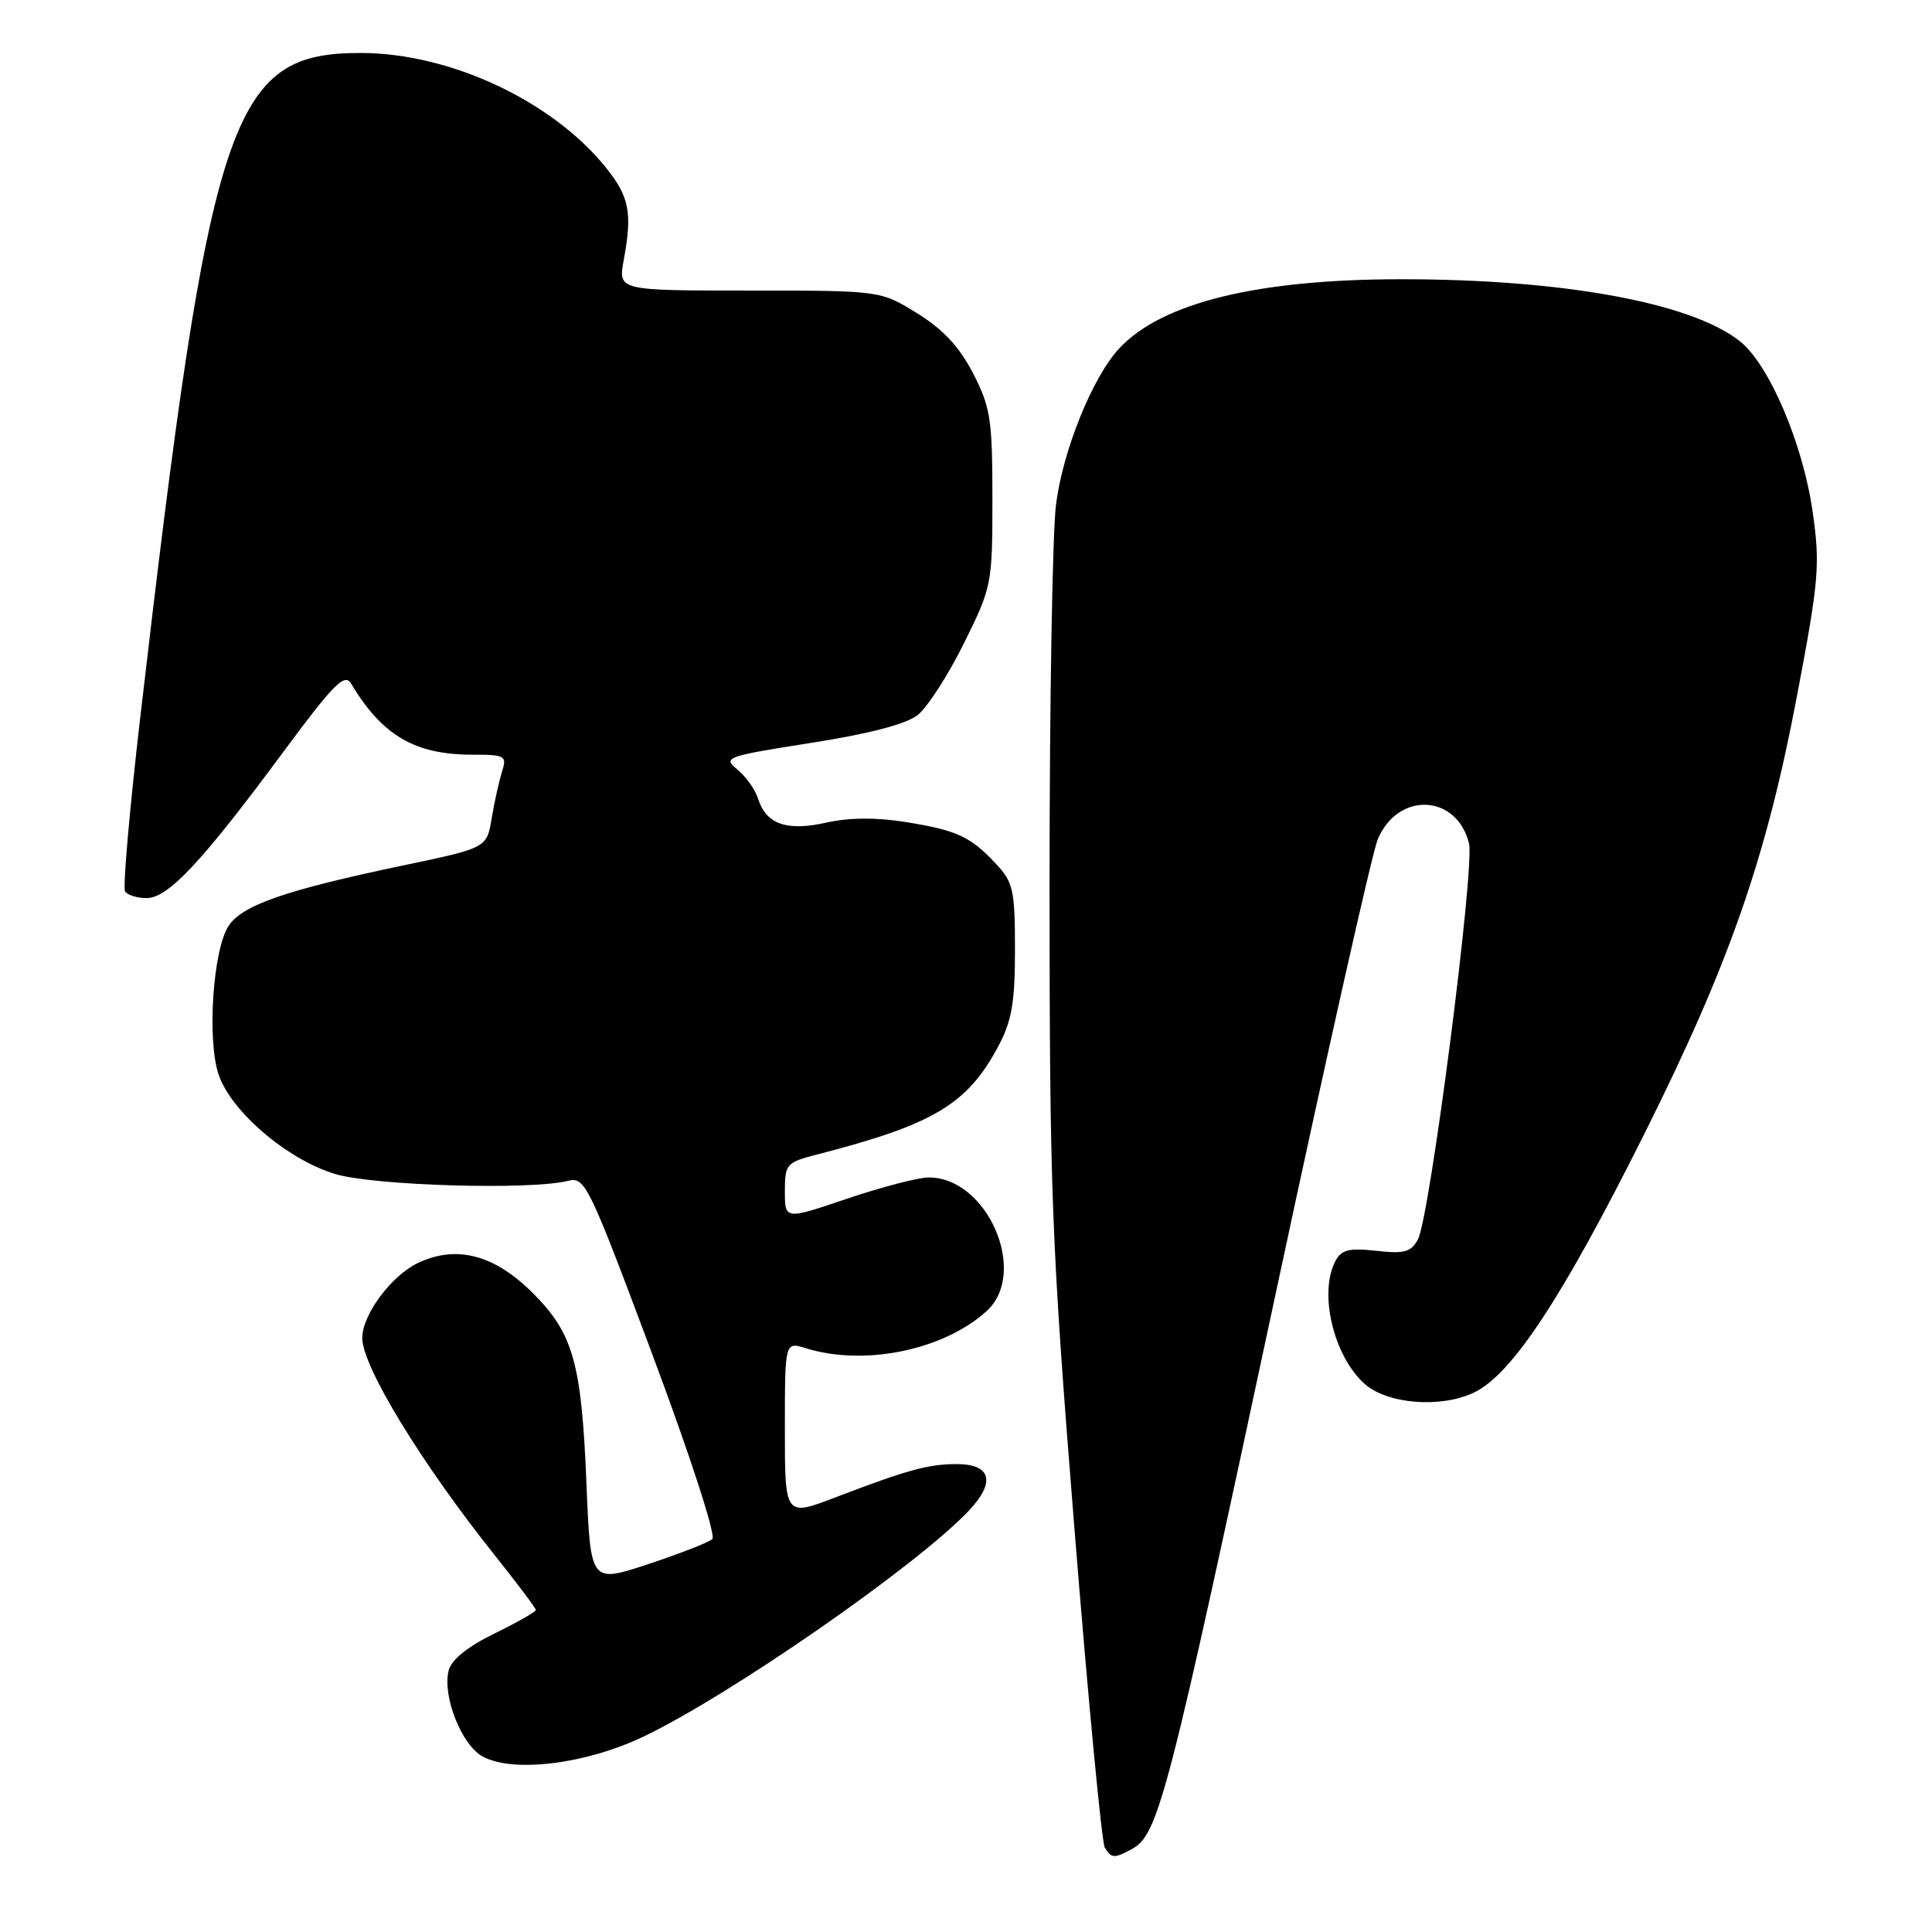 <?xml version="1.0" encoding="UTF-8" standalone="no"?>
<!DOCTYPE svg PUBLIC "-//W3C//DTD SVG 1.1//EN" "http://www.w3.org/Graphics/SVG/1.1/DTD/svg11.dtd" >
<svg xmlns="http://www.w3.org/2000/svg" xmlns:xlink="http://www.w3.org/1999/xlink" version="1.1" viewBox="0 0 256 256">
 <g >
 <path fill="currentColor"
d=" M 149.93 245.04 C 153.50 243.13 154.63 238.78 169.12 171.01 C 175.77 139.93 181.81 113.03 182.55 111.24 C 185.20 104.87 193.00 105.18 194.65 111.74 C 195.44 114.91 189.47 161.26 187.88 164.23 C 186.98 165.91 186.08 166.16 182.37 165.74 C 178.79 165.34 177.76 165.59 176.97 167.05 C 174.70 171.29 176.69 179.68 180.82 183.37 C 183.83 186.05 190.90 186.62 195.29 184.53 C 200.32 182.14 206.98 172.05 217.85 150.31 C 229.15 127.72 234.05 113.66 238.11 92.21 C 241.02 76.88 241.19 74.87 240.19 67.84 C 238.90 58.77 234.41 48.25 230.51 45.19 C 224.05 40.10 207.07 37.00 185.73 37.00 C 166.62 37.00 153.96 40.10 148.31 46.16 C 144.78 49.94 140.86 59.61 139.93 66.82 C 139.45 70.49 139.07 93.30 139.07 117.50 C 139.08 158.24 139.32 164.54 142.37 202.57 C 144.18 225.16 145.99 244.17 146.39 244.82 C 147.27 246.25 147.63 246.27 149.93 245.04 Z  M 85.22 230.13 C 96.74 224.64 121.54 207.42 128.38 200.17 C 131.96 196.38 131.34 194.00 126.77 194.00 C 123.01 194.00 120.21 194.77 110.75 198.39 C 104.00 200.98 104.00 200.98 104.00 189.38 C 104.00 177.78 104.00 177.78 106.75 178.64 C 114.52 181.07 125.07 178.90 130.75 173.71 C 136.33 168.61 130.80 155.96 123.03 156.02 C 121.64 156.03 116.79 157.30 112.25 158.83 C 104.00 161.63 104.00 161.63 104.00 157.85 C 104.00 154.25 104.19 154.03 108.25 152.98 C 123.68 149.02 128.18 146.33 132.27 138.65 C 134.07 135.28 134.49 132.86 134.49 125.83 C 134.49 117.96 134.26 116.91 132.00 114.49 C 128.58 110.83 126.83 110.02 119.99 108.92 C 116.11 108.30 112.52 108.32 109.50 109.00 C 104.24 110.18 101.52 109.22 100.44 105.81 C 100.06 104.60 98.82 102.87 97.69 101.95 C 95.74 100.37 96.18 100.21 107.45 98.44 C 115.13 97.24 120.07 95.95 121.59 94.75 C 122.88 93.73 125.64 89.46 127.72 85.25 C 131.44 77.74 131.50 77.41 131.50 66.03 C 131.50 55.58 131.25 53.97 128.95 49.49 C 127.13 45.96 124.98 43.65 121.53 41.51 C 116.66 38.50 116.66 38.50 99.29 38.50 C 81.91 38.50 81.91 38.50 82.64 34.50 C 83.81 28.16 83.40 26.06 80.25 22.16 C 73.13 13.36 59.68 7.06 47.90 7.02 C 30.52 6.97 27.90 14.85 18.55 95.36 C 17.16 107.38 16.26 117.62 16.57 118.11 C 16.87 118.60 18.16 119.00 19.43 119.00 C 22.28 119.00 26.75 114.22 37.50 99.69 C 44.16 90.68 45.67 89.16 46.50 90.55 C 50.64 97.46 54.96 100.00 62.58 100.00 C 66.95 100.00 67.19 100.14 66.52 102.25 C 66.13 103.49 65.51 106.27 65.15 108.43 C 64.50 112.35 64.50 112.35 53.54 114.65 C 37.86 117.93 32.09 119.93 30.28 122.70 C 28.23 125.83 27.42 137.71 28.95 142.33 C 30.56 147.23 38.03 153.63 44.40 155.56 C 49.53 157.11 70.26 157.72 75.26 156.47 C 77.52 155.90 77.99 156.88 86.45 179.50 C 91.46 192.90 94.89 203.47 94.39 203.93 C 93.90 204.38 90.07 205.87 85.88 207.26 C 78.25 209.78 78.25 209.78 77.71 196.64 C 77.06 180.58 75.97 176.70 70.60 171.34 C 65.51 166.24 60.48 164.93 55.38 167.35 C 51.84 169.04 48.01 174.20 48.00 177.29 C 48.00 181.06 55.84 193.91 65.65 206.20 C 68.59 209.88 71.00 213.09 71.00 213.33 C 71.00 213.57 68.53 214.98 65.50 216.46 C 61.95 218.19 59.81 219.93 59.45 221.34 C 58.59 224.77 61.18 231.28 64.00 232.77 C 68.07 234.94 77.66 233.74 85.22 230.13 Z "/>
</g>
</svg>